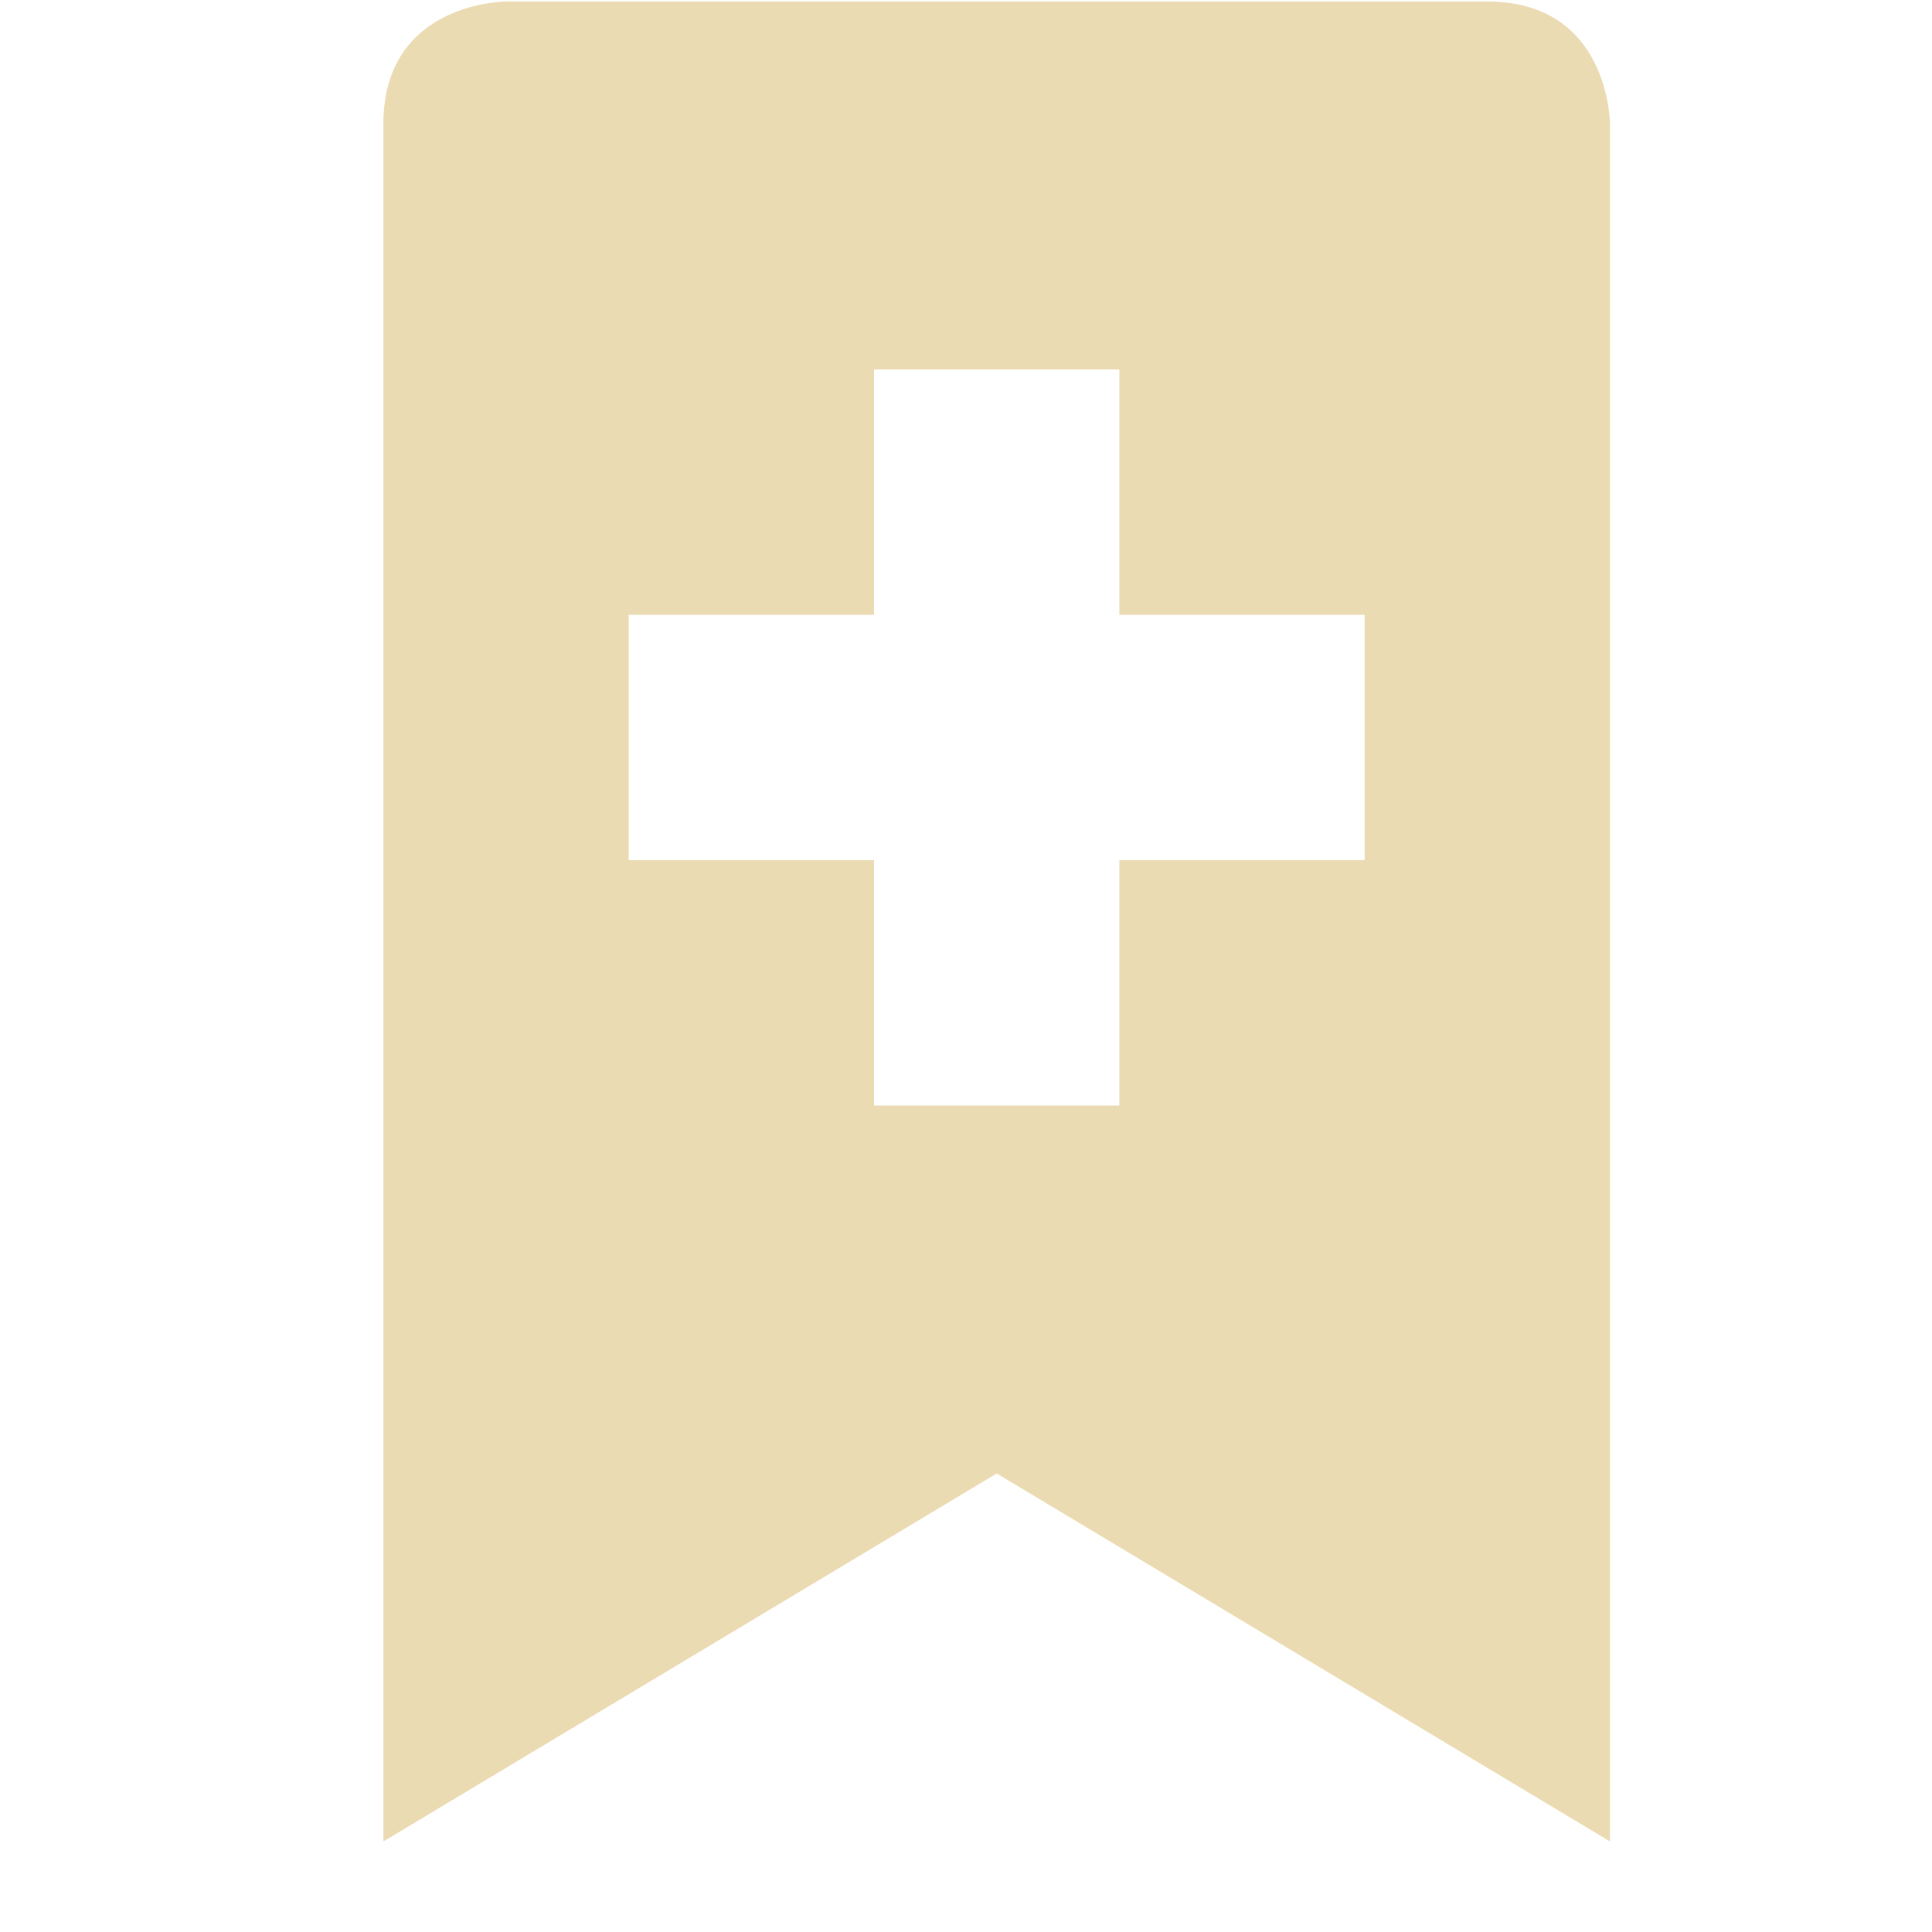 <?xml version="1.0" encoding="UTF-8" standalone="no"?>
<svg
   xmlns:dc="http://purl.org/dc/elements/1.1/"
   xmlns:cc="http://creativecommons.org/ns#"
   xmlns:rdf="http://www.w3.org/1999/02/22-rdf-syntax-ns#"
   xmlns:svg="http://www.w3.org/2000/svg"
   xmlns="http://www.w3.org/2000/svg"
   xmlns:sodipodi="http://sodipodi.sourceforge.net/DTD/sodipodi-0.dtd"
   xmlns:inkscape="http://www.inkscape.org/namespaces/inkscape"
   width="64"
   height="64"
   version="1.1"
   id="svg4"
   sodipodi:docname="add_bookmark.svg"
   inkscape:version="1.0.2 (e86c870879, 2021-01-15, custom)"
   inkscape:export-filename="/home/eleuth/.config/smplayer/themes/Gruvbox/add_bookmark.png"
   inkscape:export-xdpi="96"
   inkscape:export-ydpi="96">
  <defs
     id="defs8" />
  <sodipodi:namedview
     pagecolor="#ffffff"
     bordercolor="#666666"
     borderopacity="1"
     objecttolerance="10"
     gridtolerance="10"
     guidetolerance="10"
     inkscape:pageopacity="0"
     inkscape:pageshadow="2"
     inkscape:window-width="1376"
     inkscape:window-height="460"
     id="namedview6"
     showgrid="true"
     scale-x="1"
     inkscape:zoom="5.7181852"
     inkscape:cx="47.162833"
     inkscape:cy="43.897194"
     inkscape:window-x="544"
     inkscape:window-y="620"
     inkscape:window-maximized="0"
     inkscape:current-layer="svg4"
     inkscape:document-rotation="0"
     units="px"
     width="64mm">
    <inkscape:grid
       type="xygrid"
       id="grid16" />
  </sodipodi:namedview>
  <path
     style="fill:#ebdbb2;stroke-width:4.063"
     d="m 16.763,0.05 c 0,0 -4.063,0 -4.063,4.063 V 61 L 33.017,48.81 53.333,61 V 4.113 c 0,0 0,-4.063 -4.063,-4.063 z M 28.953,12.24 h 8.127 v 8.127 h 8.127 v 8.127 h -8.127 v 8.127 h -8.127 v -8.127 h -8.127 v -8.127 h 8.127 z"
     id="path2" />
</svg>
